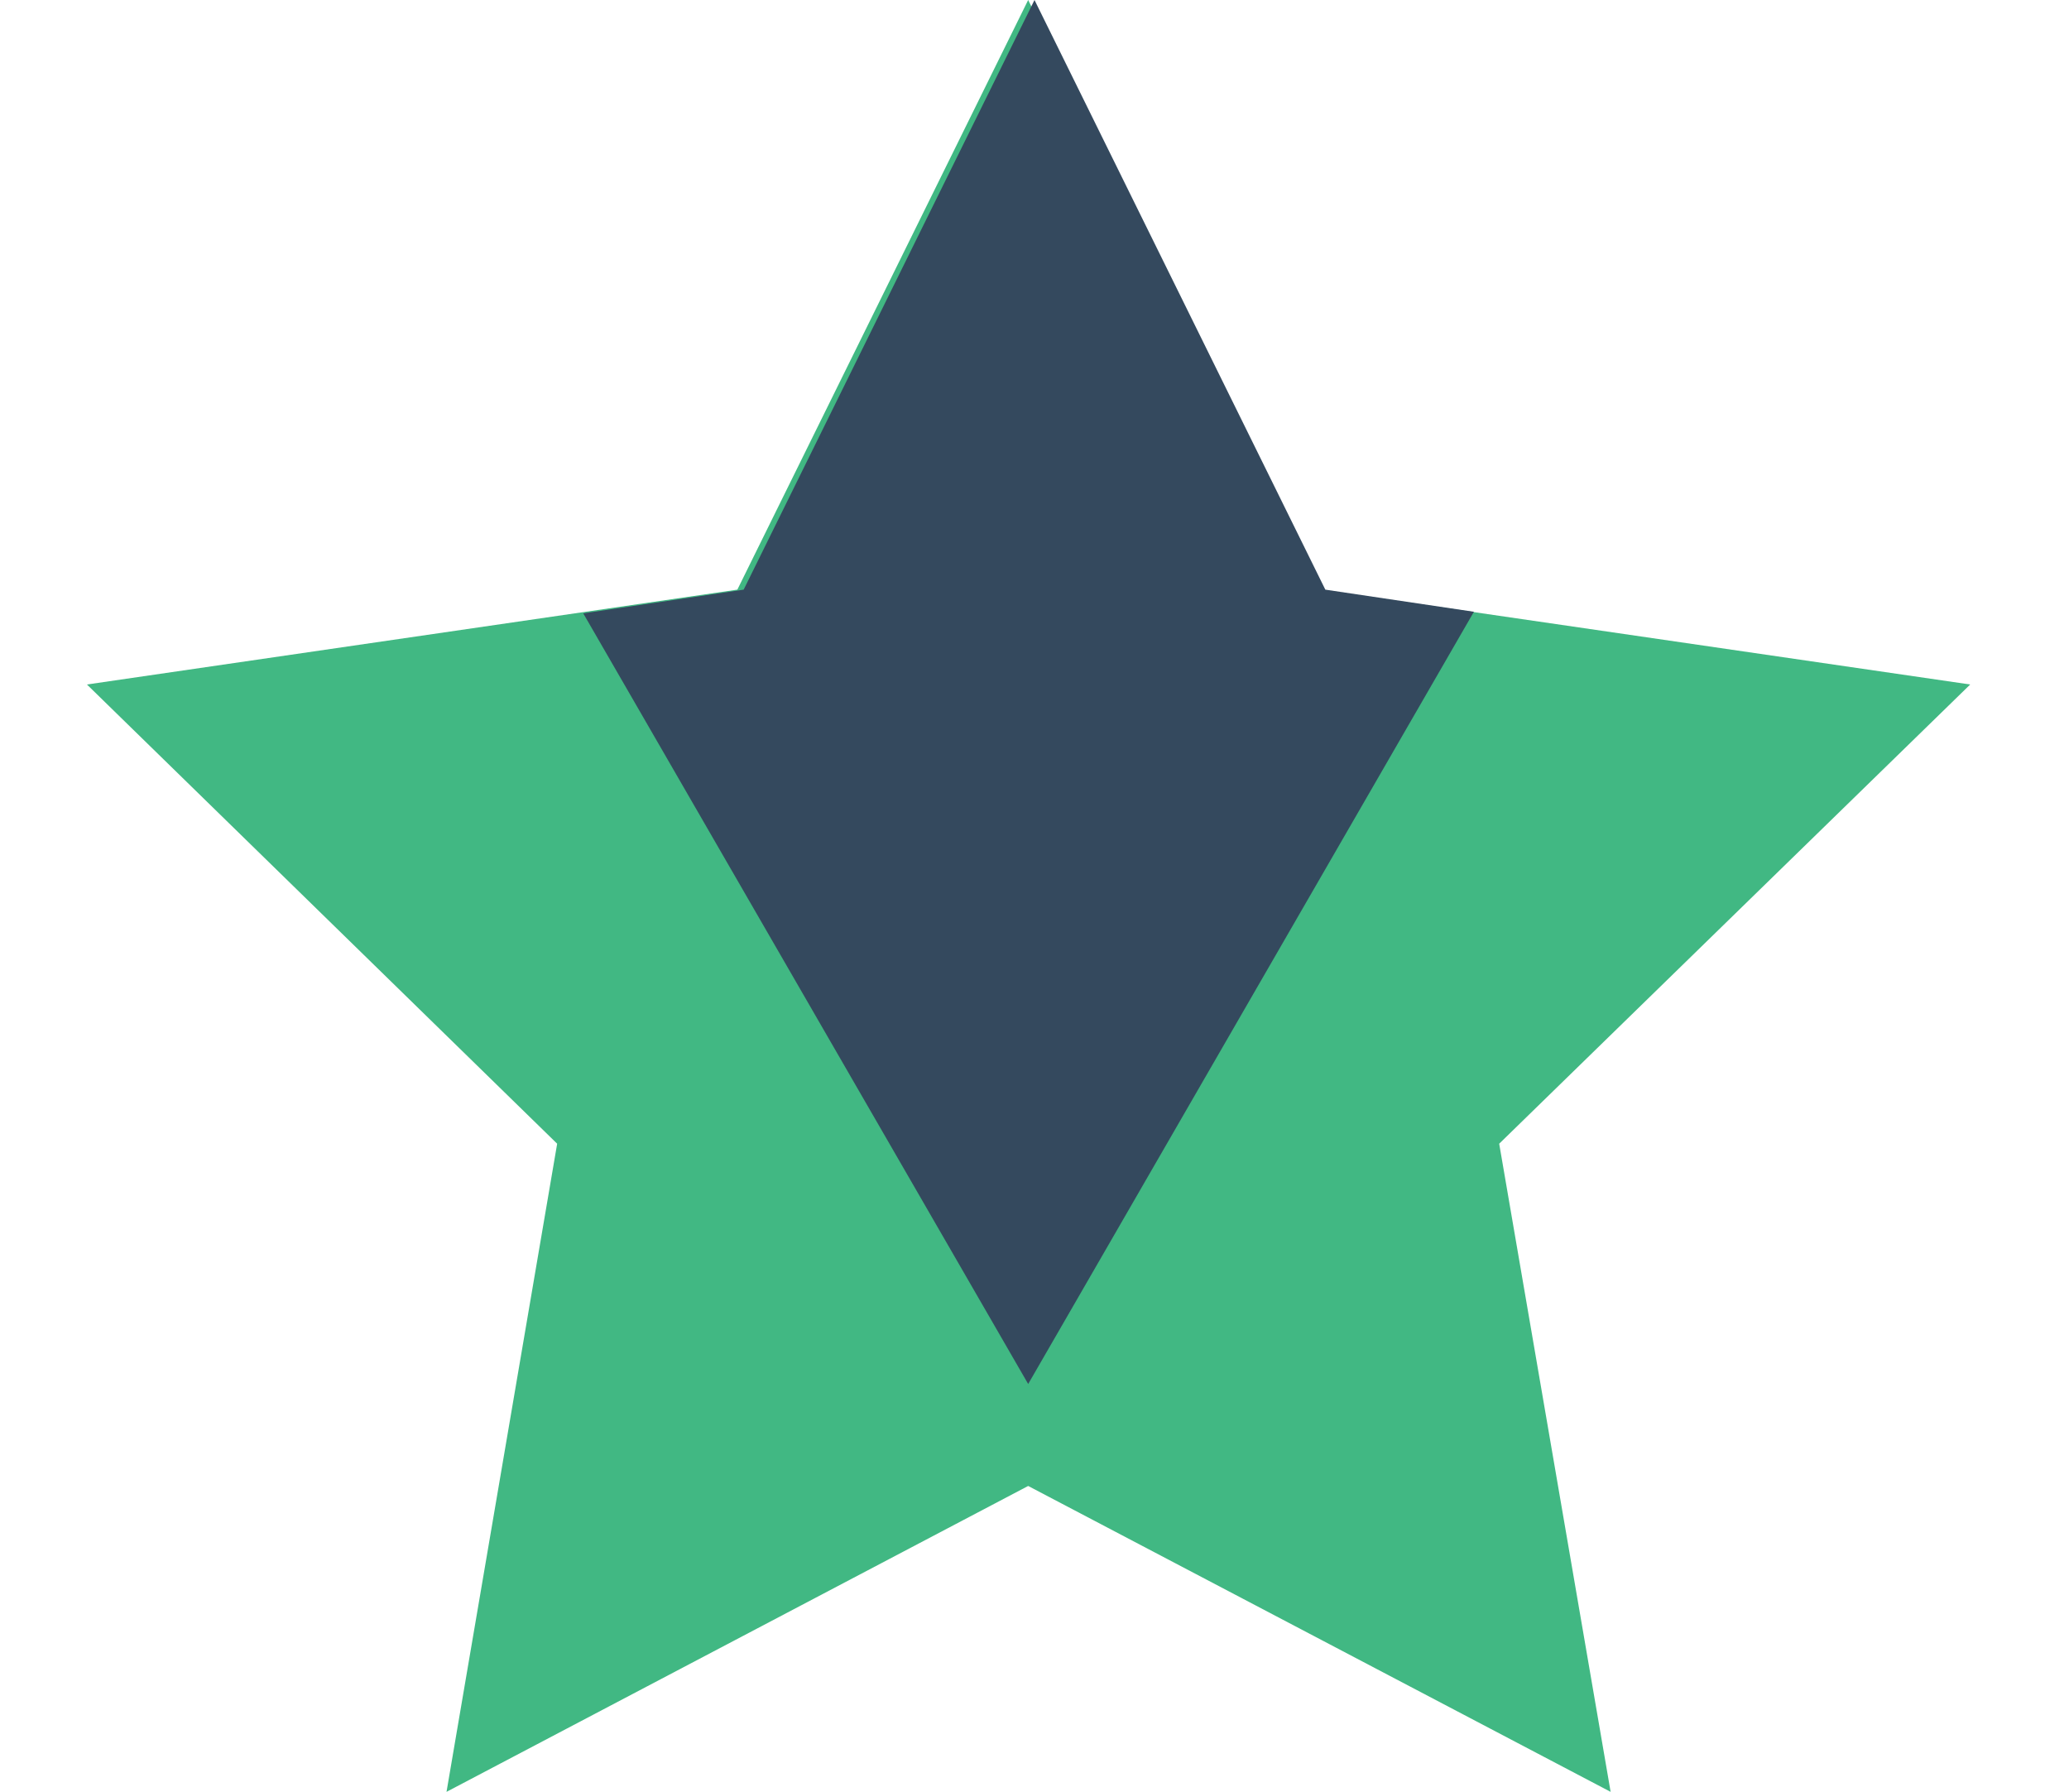 <?xml version="1.0" encoding="utf-8"?>
<!-- Generator: Adobe Illustrator 22.1.0, SVG Export Plug-In . SVG Version: 6.00 Build 0)  -->
<svg version="1.1" id="Warstwa_1" xmlns="http://www.w3.org/2000/svg" xmlns:xlink="http://www.w3.org/1999/xlink" x="0px" y="0px"
	 viewBox="0 0 261.8 226.7" style="enable-background:new 0 0 261.8 226.7;" xml:space="preserve">
<style type="text/css">
	.st0{fill:#41B883;}
	.st1{fill:#34495E;}
</style>
<polygon class="st0" points="130.1,188 203.8,226.7 189.7,144.7 249.3,86.6 167,74.6 130.1,0 93.3,74.6 11,86.6 70.5,144.7 
	56.5,226.7 "/>
<polygon class="st1" points="167.7,74.6 130.9,0 94.1,74.6 73.8,77.6 130.1,175.1 186.5,77.4 "/>
</svg>
